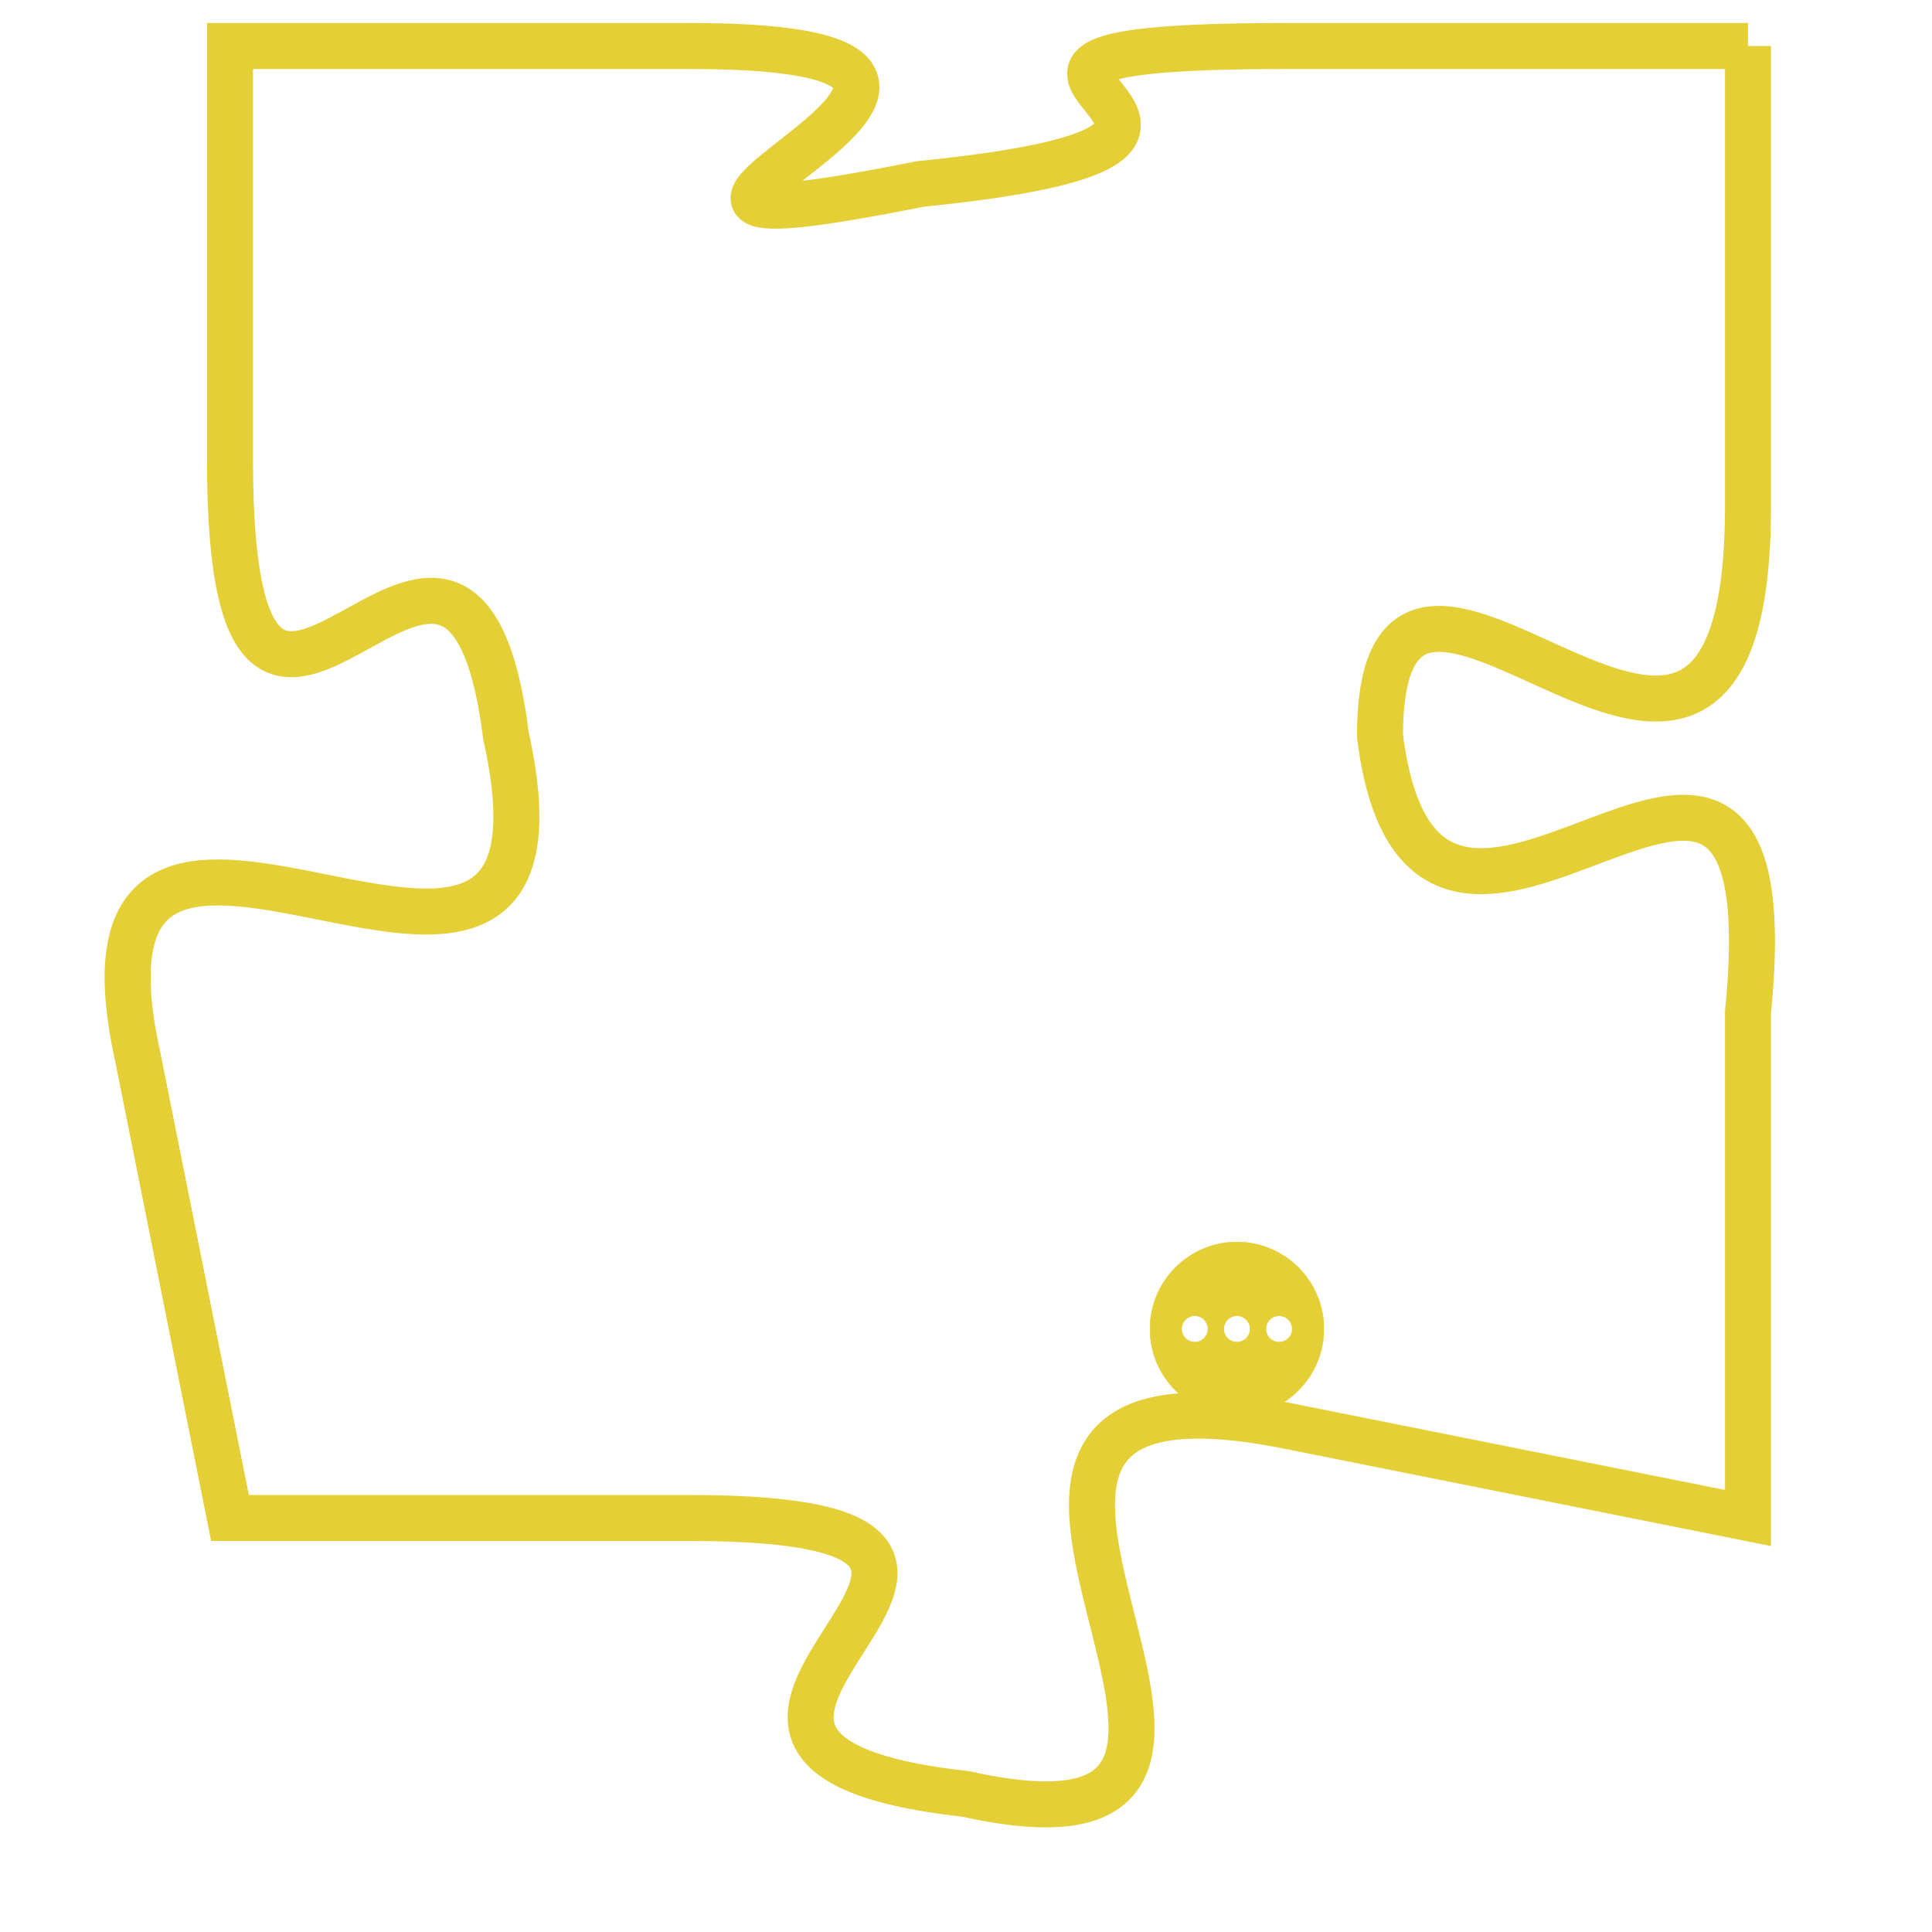 <svg version="1.1" xmlns="http://www.w3.org/2000/svg" xmlns:xlink="http://www.w3.org/1999/xlink" fill="transparent" x="0" y="0" width="350" height="350" preserveAspectRatio="xMinYMin slice"><style type="text/css">.links{fill:transparent;stroke: #E4CF37;}.links:hover{fill:#63D272; opacity:0.4;}</style><defs><g id="allt"><path id="t8521" d="M2376,2080 L2366,2080 C2356,2080 2368,2082 2358,2083 C2348,2085 2363,2080 2353,2080 L2343,2080 2343,2080 L2343,2089 C2343,2099 2348,2087 2349,2095 C2351,2104 2339,2093 2341,2102 L2343,2112 2343,2112 L2353,2112 C2363,2112 2350,2117 2359,2118 C2368,2120 2356,2108 2366,2110 L2376,2112 2376,2112 L2376,2101 C2377,2091 2369,2103 2368,2095 C2368,2088 2376,2100 2376,2090 L2376,2080"/></g><clipPath id="c" clipRule="evenodd" fill="transparent"><use href="#t8521"/></clipPath></defs><svg viewBox="2338 2079 40 42" preserveAspectRatio="xMinYMin meet"><svg width="4380" height="2430"><g><image crossorigin="anonymous" x="0" y="0" href="https://nftpuzzle.license-token.com/assets/completepuzzle.svg" width="100%" height="100%" /><g class="links"><use href="#t8521"/></g></g></svg><svg x="2363" y="2106" height="9%" width="9%" viewBox="0 0 330 330"><g><a xlink:href="https://nftpuzzle.license-token.com/" class="links"><title>See the most innovative NFT based token software licensing project</title><path fill="#E4CF37" id="more" d="M165,0C74.019,0,0,74.019,0,165s74.019,165,165,165s165-74.019,165-165S255.981,0,165,0z M85,190 c-13.785,0-25-11.215-25-25s11.215-25,25-25s25,11.215,25,25S98.785,190,85,190z M165,190c-13.785,0-25-11.215-25-25 s11.215-25,25-25s25,11.215,25,25S178.785,190,165,190z M245,190c-13.785,0-25-11.215-25-25s11.215-25,25-25 c13.785,0,25,11.215,25,25S258.785,190,245,190z"></path></a></g></svg></svg></svg>